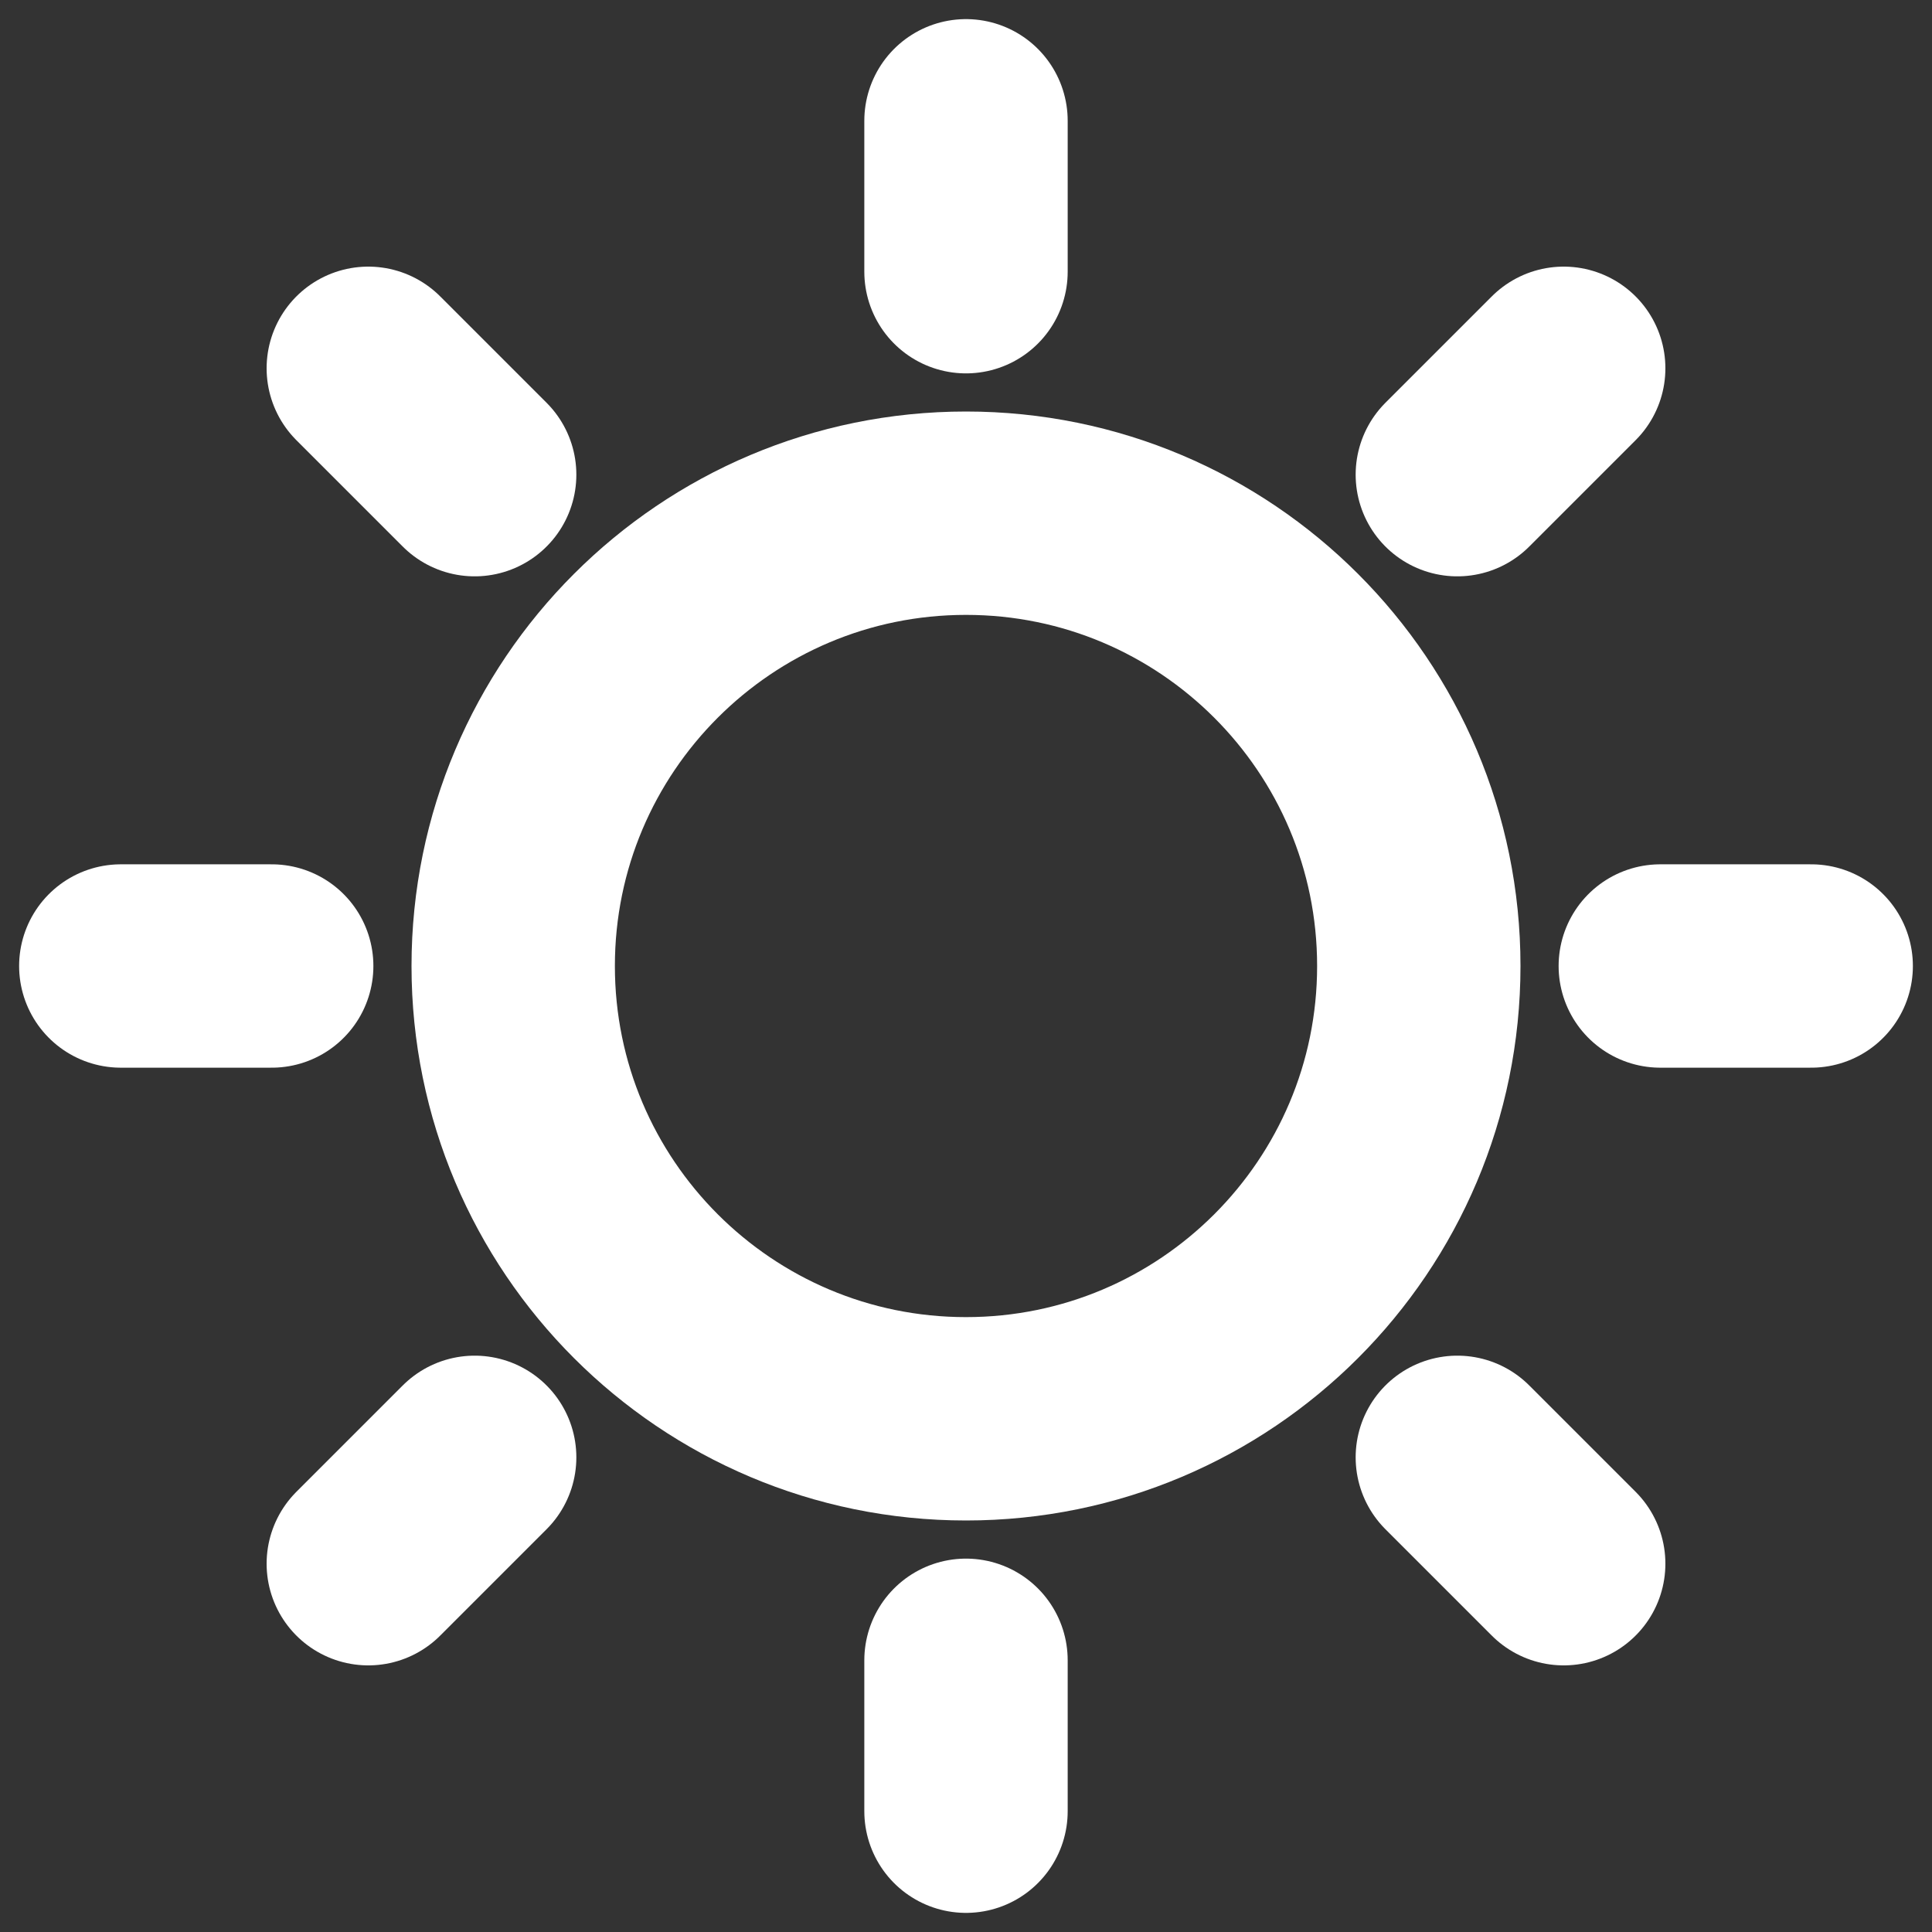 <svg width="19" height="19" viewBox="0 0 19 19" fill="none" xmlns="http://www.w3.org/2000/svg">
<rect x="0" y="0" width="19" height="19" fill="#333333" stroke="none"/>
<path d="M9.5 13.953C11.959 13.953 13.953 11.959 13.953 9.5C13.953 7.041 11.959 5.047 9.5 5.047C7.041 5.047 5.047 7.041 5.047 9.5C5.047 11.959 7.041 13.953 9.5 13.953Z" stroke="white" stroke-width="2" stroke-linecap="round" stroke-linejoin="round"/>
<path d="M9.5 2.672V1.188" stroke="white" stroke-width="2" stroke-linecap="round" stroke-linejoin="round"/>
<path d="M4.668 4.668L3.622 3.622" stroke="white" stroke-width="2" stroke-linecap="round" stroke-linejoin="round"/>
<path d="M2.672 9.5H1.188" stroke="white" stroke-width="2" stroke-linecap="round" stroke-linejoin="round"/>
<path d="M4.668 14.332L3.622 15.378" stroke="white" stroke-width="2" stroke-linecap="round" stroke-linejoin="round"/>
<path d="M9.5 16.328V17.812" stroke="white" stroke-width="2" stroke-linecap="round" stroke-linejoin="round"/>
<path d="M14.332 14.332L15.378 15.378" stroke="white" stroke-width="2" stroke-linecap="round" stroke-linejoin="round"/>
<path d="M16.328 9.5H17.812" stroke="white" stroke-width="2" stroke-linecap="round" stroke-linejoin="round"/>
<path d="M14.332 4.668L15.378 3.622" stroke="white" stroke-width="2" stroke-linecap="round" stroke-linejoin="round"/>
</svg>
